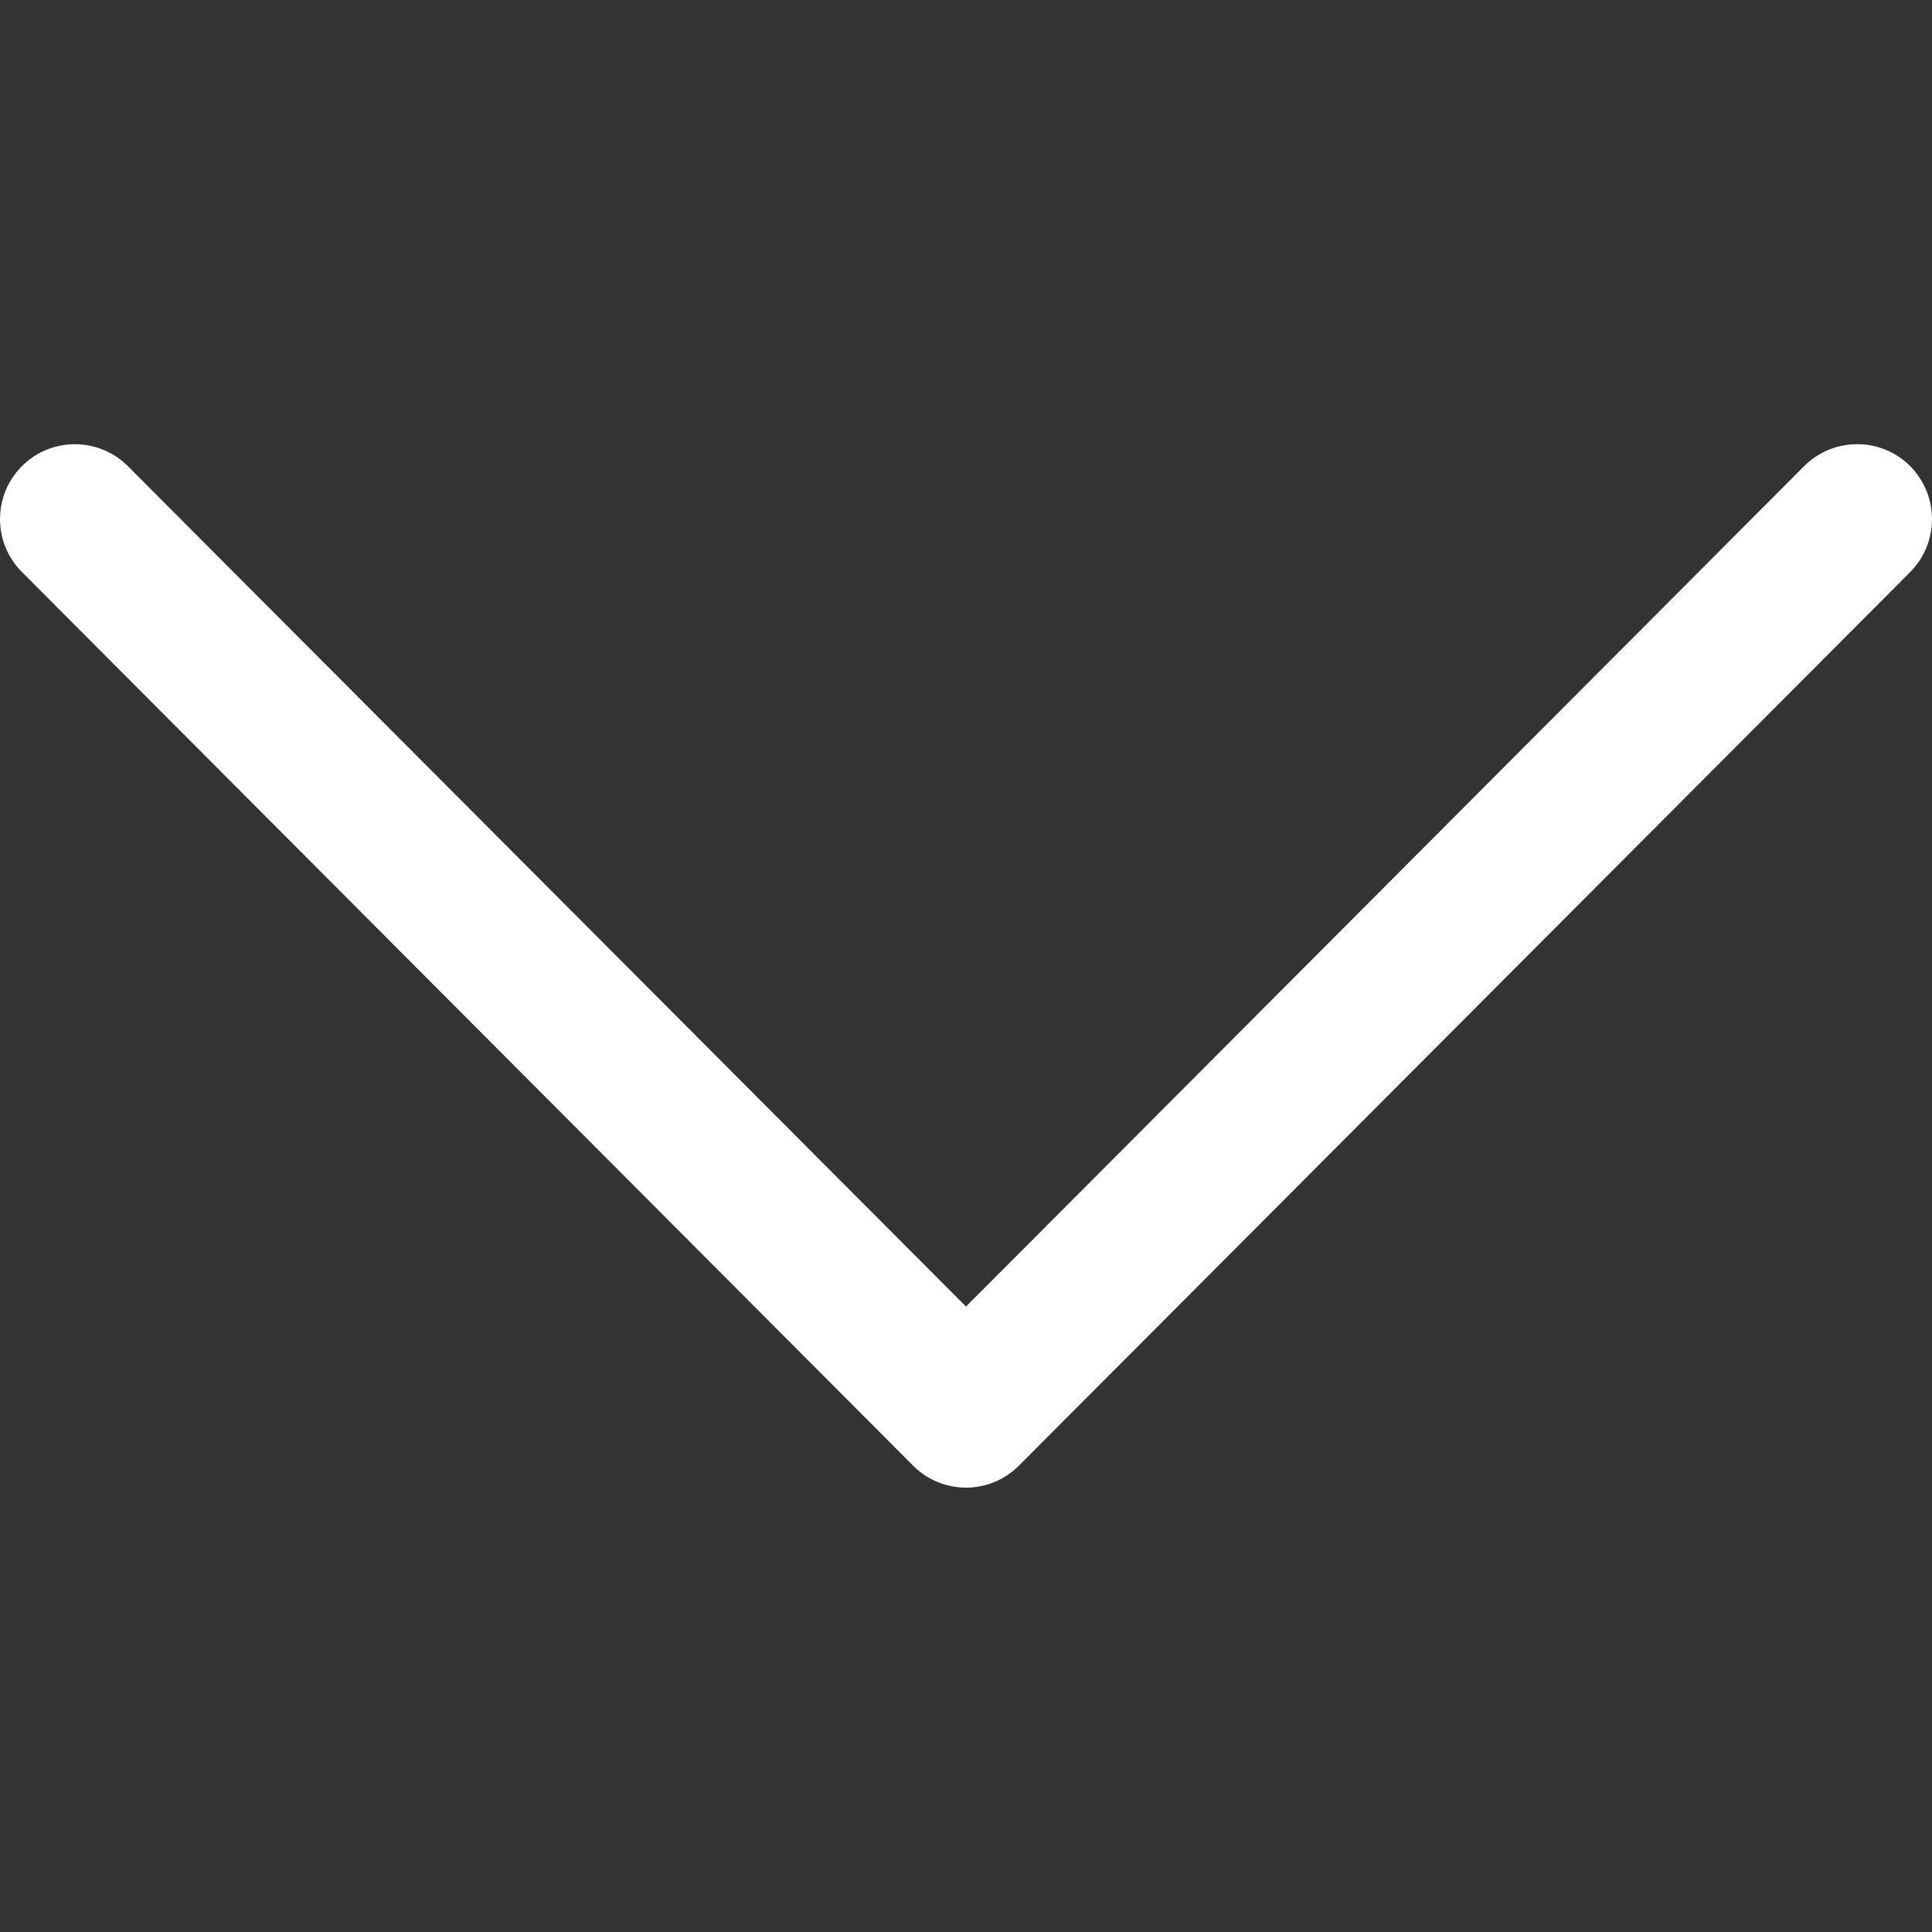 <svg width="11" height="11" viewBox="0 0 11 11" fill="none" xmlns="http://www.w3.org/2000/svg">
<rect x="0" y="0" width="11" height="11" fill="#333333" stroke="none"/>
<g clip-path="url(#clip0_0_1630)">
<path d="M5.198 8.344L0.125 3.257C-0.042 3.09 -0.041 2.82 0.125 2.654C0.292 2.487 0.562 2.488 0.728 2.654L5.5 7.439L10.272 2.654C10.438 2.488 10.708 2.487 10.875 2.653C10.958 2.737 11 2.846 11 2.955C11 3.064 10.959 3.173 10.876 3.257L5.802 8.344C5.722 8.425 5.613 8.47 5.5 8.47C5.387 8.47 5.278 8.425 5.198 8.344Z" fill="white"/>
</g>
<defs>
<clipPath id="clip0_0_1630">
<rect width="11" height="11" fill="white" transform="matrix(0 1 1 0 0 0)"/>
</clipPath>
</defs>
</svg>
